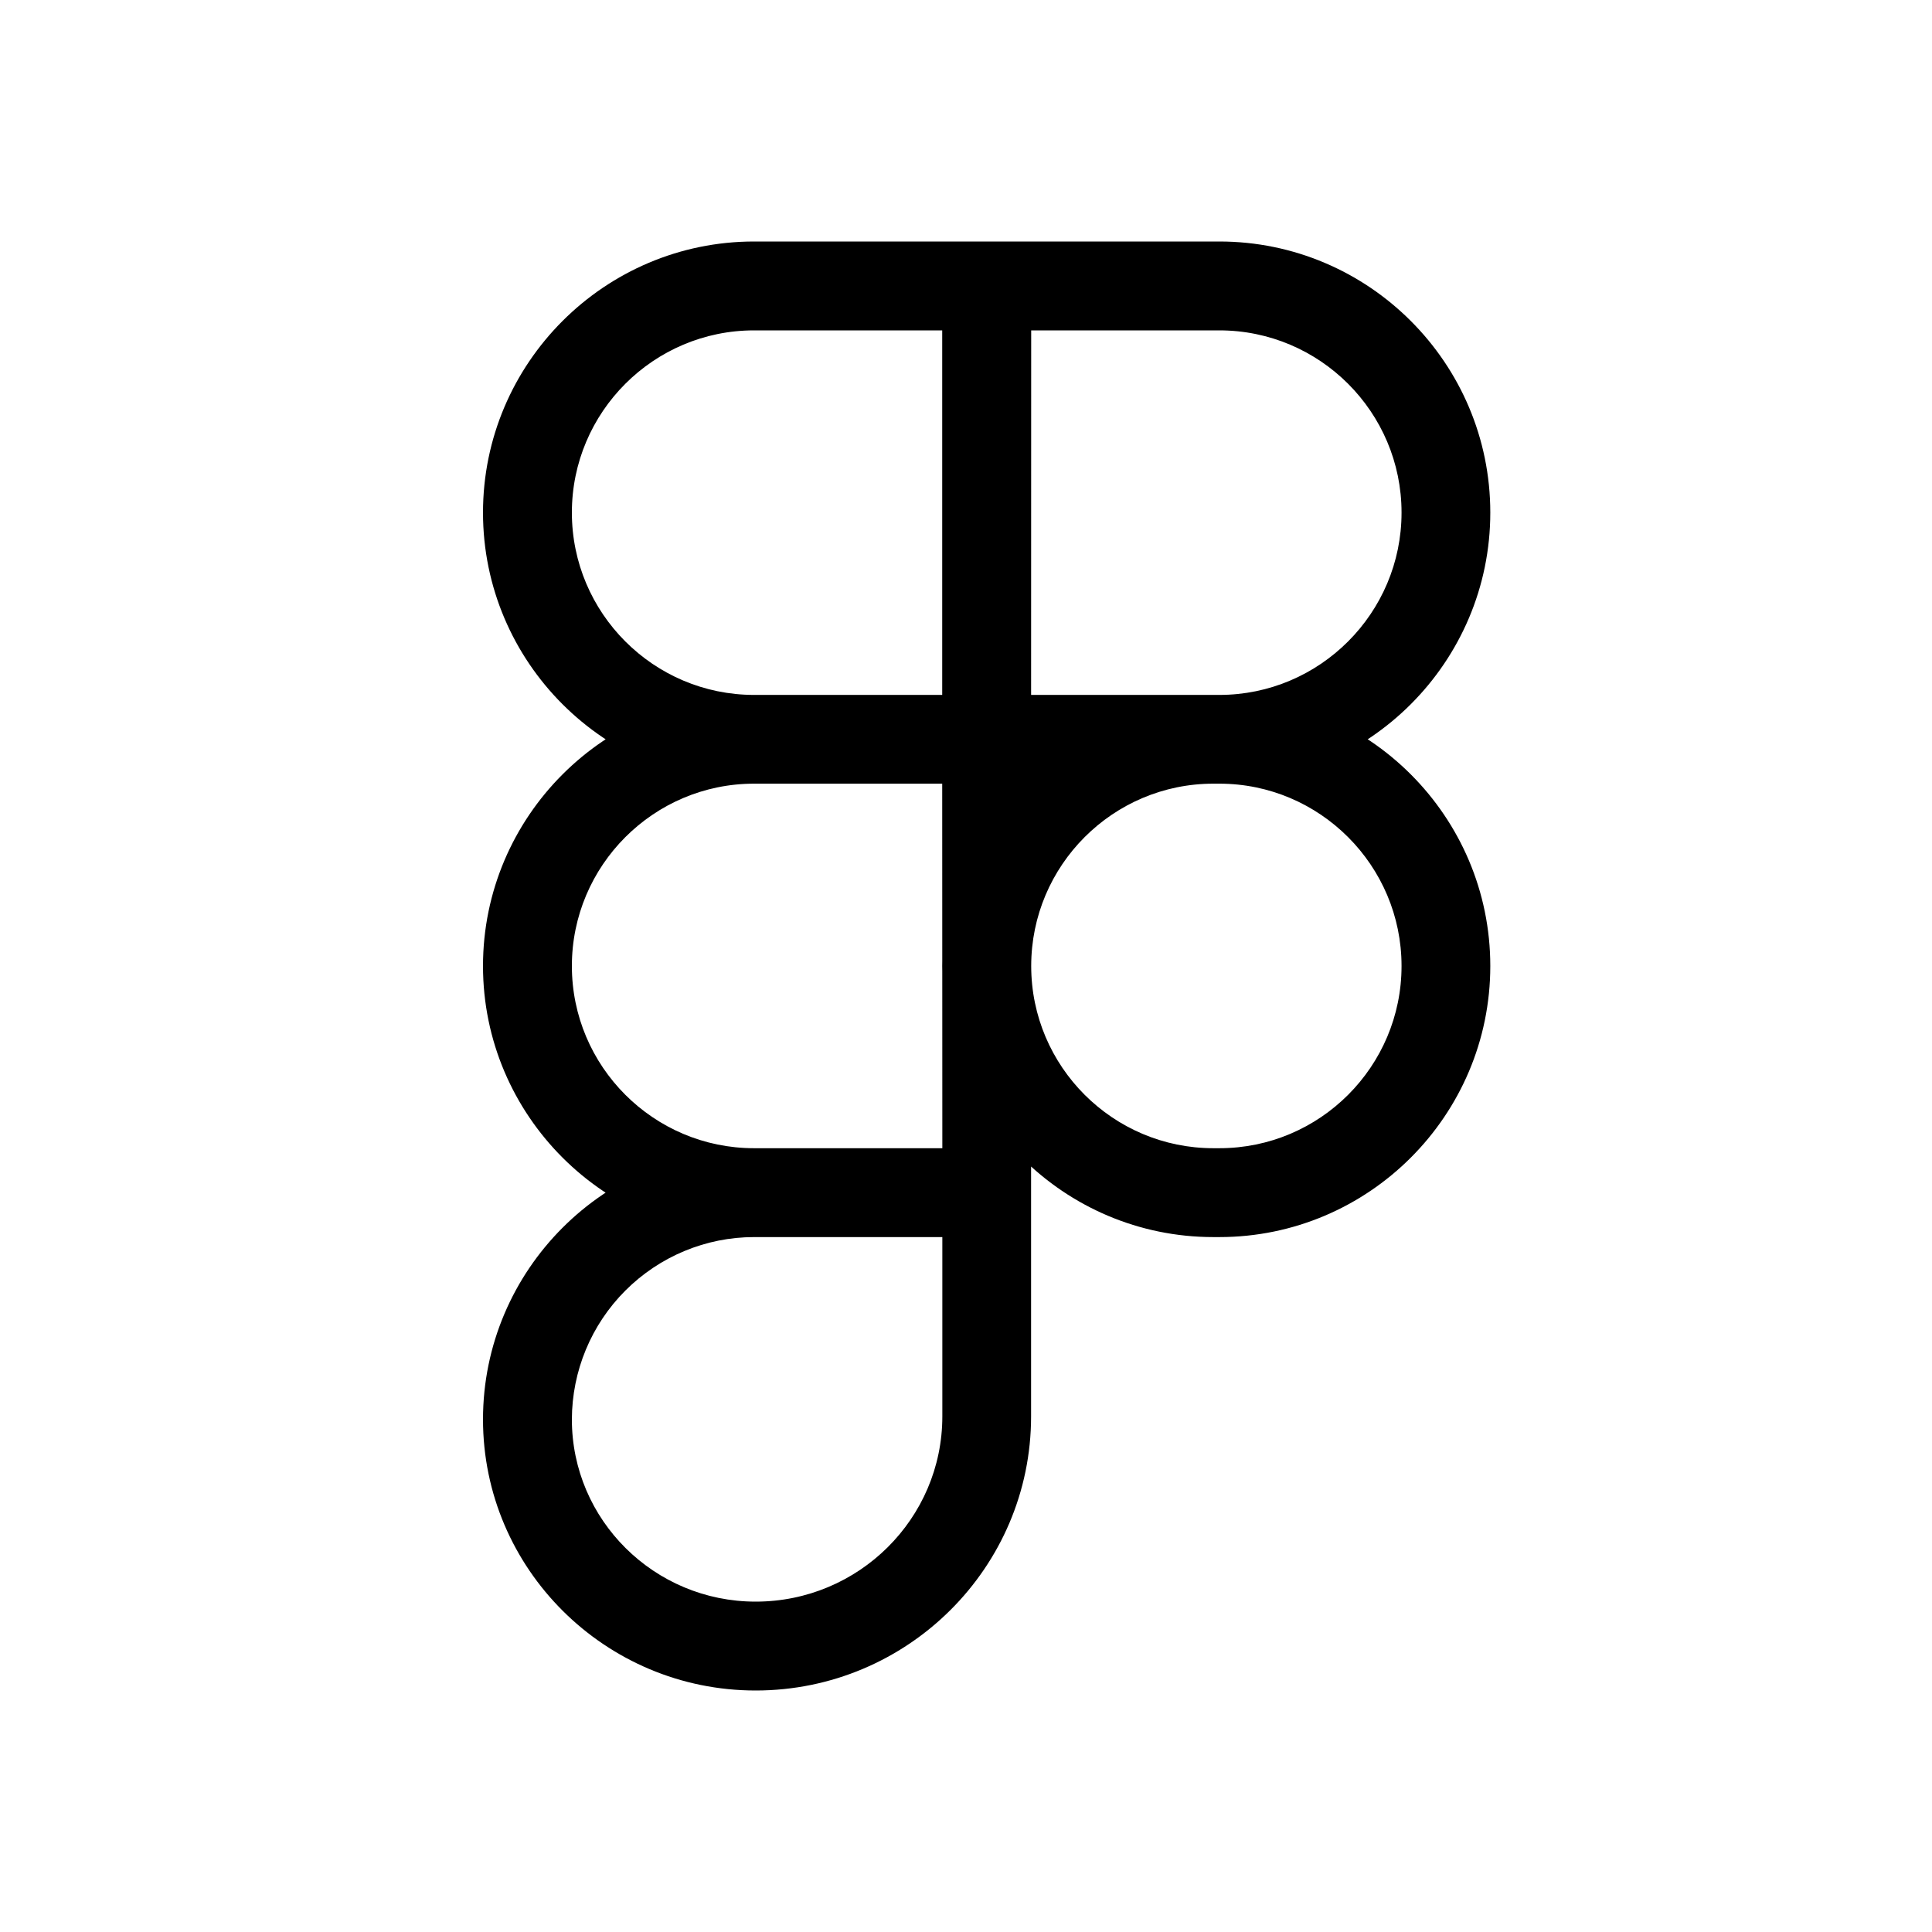 <svg width="16" height="16" viewBox="0 0 16 16" fill="none" xmlns="http://www.w3.org/2000/svg">
<path d="M10.098 6.49H7.803V2H10.098C11.335 2 12.342 3.007 12.342 4.245C12.342 5.483 11.335 6.49 10.098 6.49ZM8.539 5.755H10.098C10.93 5.755 11.607 5.077 11.607 4.245C11.607 3.413 10.93 2.736 10.098 2.736H8.539V5.755ZM8.539 6.49H6.245C5.008 6.49 4 5.484 4 4.245C4 3.007 5.008 2 6.245 2H8.54L8.539 6.49ZM6.245 2.736C5.413 2.736 4.736 3.413 4.736 4.245C4.736 5.077 5.413 5.755 6.245 5.755H7.804V2.736H6.245ZM8.539 10.245H6.245C5.008 10.245 4 9.238 4 8C4 6.762 5.008 5.755 6.245 5.755H8.539V10.245ZM6.245 6.49C5.413 6.49 4.736 7.168 4.736 8C4.736 8.832 5.413 9.509 6.245 9.509H7.804L7.803 6.49H6.245ZM6.258 14C5.013 14 4 12.993 4 11.755C4 10.517 5.008 9.509 6.245 9.509L8.539 9.51V11.73C8.539 12.982 7.516 14 6.258 14ZM6.245 10.245C5.845 10.245 5.462 10.405 5.179 10.688C4.896 10.971 4.737 11.354 4.736 11.755C4.736 12.587 5.418 13.264 6.258 13.264C7.111 13.264 7.804 12.576 7.804 11.73V10.245H6.245ZM10.098 10.245H10.049C8.81 10.245 7.803 9.238 7.803 8C7.803 6.762 8.81 5.755 10.049 5.755H10.098C11.335 5.755 12.342 6.762 12.342 8C12.342 9.238 11.335 10.245 10.098 10.245ZM10.049 6.49C9.216 6.49 8.54 7.168 8.54 8C8.54 8.832 9.217 9.509 10.049 9.509H10.098C10.931 9.509 11.607 8.832 11.607 8C11.607 7.168 10.93 6.49 10.098 6.49H10.049Z" fill="black"/>
</svg>

